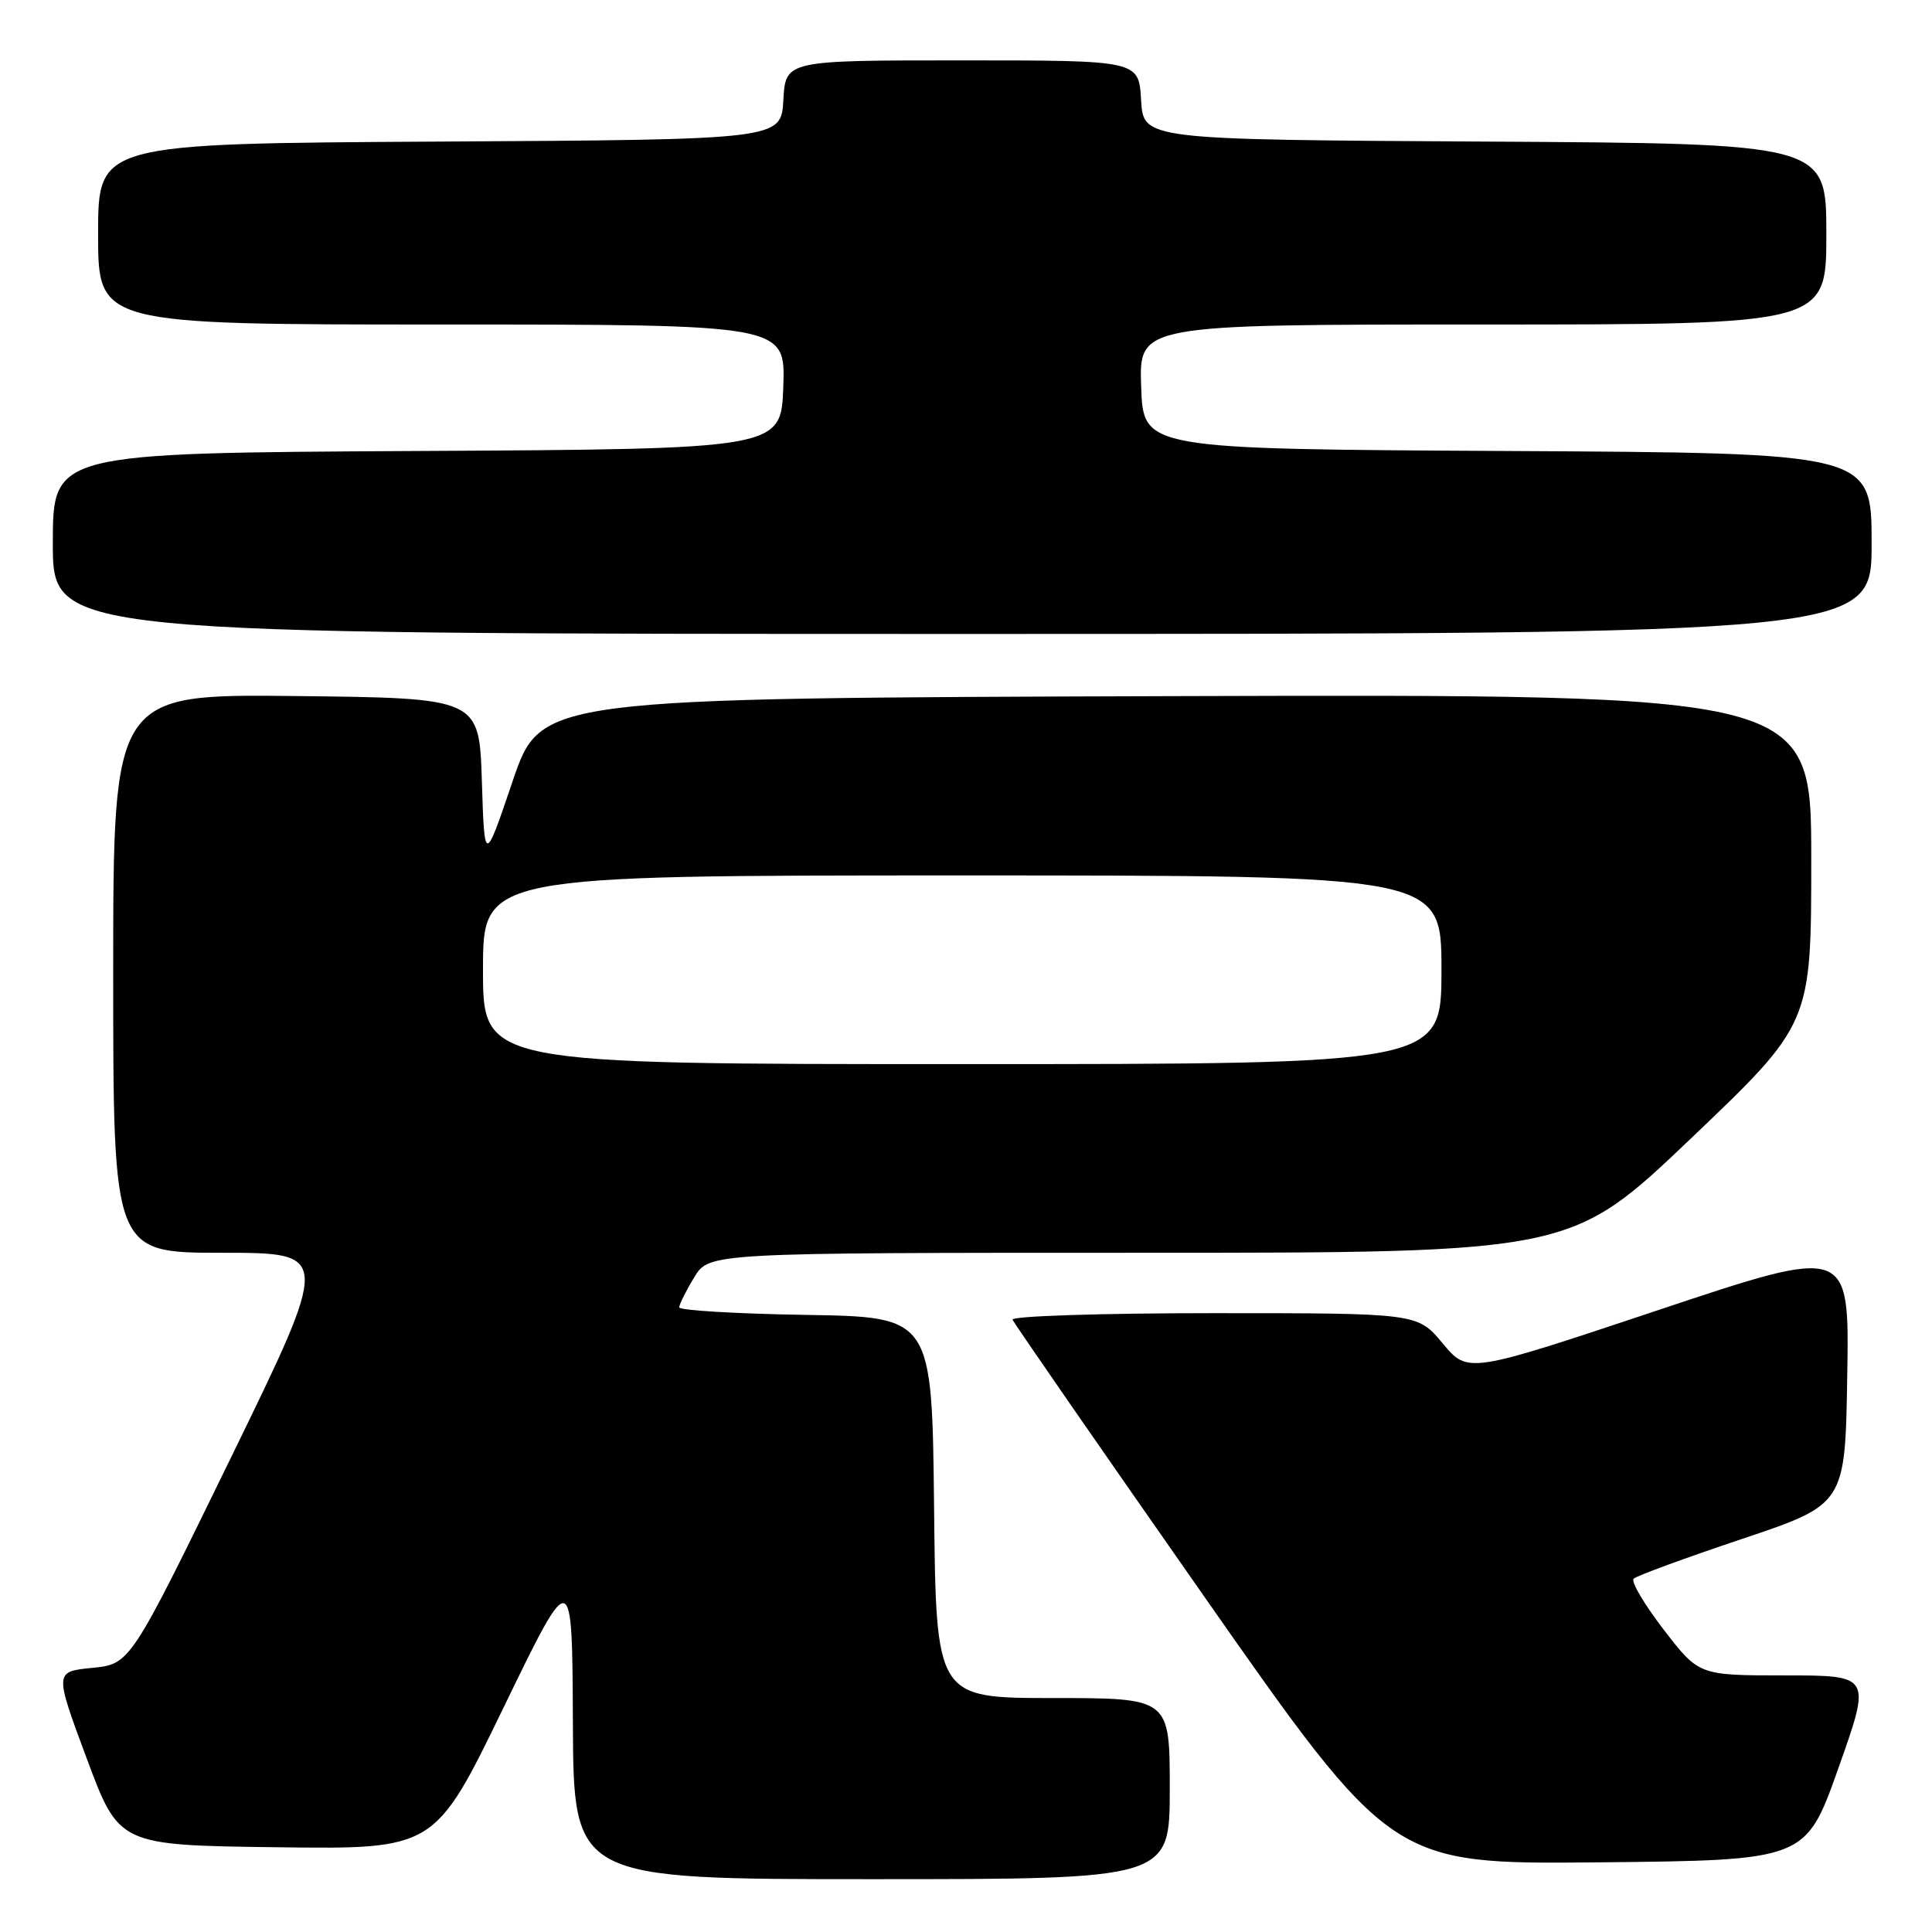 <?xml version="1.0" encoding="UTF-8" standalone="no"?>
<!DOCTYPE svg PUBLIC "-//W3C//DTD SVG 1.1//EN" "http://www.w3.org/Graphics/SVG/1.1/DTD/svg11.dtd" >
<svg xmlns="http://www.w3.org/2000/svg" xmlns:xlink="http://www.w3.org/1999/xlink" version="1.1" viewBox="0 0 256 256">
 <g >
 <path fill="currentColor"
d=" M 155.00 237.00 C 155.00 225.00 155.00 225.00 139.52 225.00 C 124.03 225.00 124.03 225.00 123.77 199.75 C 123.50 174.50 123.50 174.50 106.75 174.23 C 97.54 174.08 90.00 173.63 90.00 173.23 C 90.01 172.83 90.90 171.04 91.99 169.25 C 93.97 166.00 93.97 166.00 151.07 166.00 C 208.17 166.00 208.17 166.00 224.09 150.82 C 240.00 135.65 240.00 135.65 240.00 113.82 C 240.00 91.99 240.00 91.99 155.83 92.24 C 71.67 92.50 71.67 92.50 67.93 103.50 C 64.20 114.50 64.20 114.50 63.85 103.50 C 63.50 92.50 63.50 92.50 39.25 92.23 C 15.00 91.96 15.00 91.96 15.00 128.98 C 15.00 166.00 15.00 166.00 29.42 166.00 C 43.84 166.00 43.84 166.00 30.55 193.25 C 17.25 220.50 17.25 220.50 12.23 221.00 C 7.21 221.50 7.21 221.50 11.49 233.00 C 15.77 244.50 15.77 244.50 36.69 244.77 C 57.61 245.04 57.61 245.04 66.72 226.27 C 75.82 207.50 75.82 207.50 75.91 228.25 C 76.00 249.00 76.00 249.00 115.50 249.00 C 155.00 249.00 155.00 249.00 155.00 237.00 Z  M 243.61 234.25 C 247.95 222.00 247.95 222.00 236.53 222.00 C 225.12 222.00 225.12 222.00 220.45 215.94 C 217.89 212.61 216.09 209.57 216.46 209.19 C 216.84 208.81 223.30 206.44 230.82 203.92 C 244.50 199.33 244.50 199.33 244.77 182.24 C 245.05 165.14 245.05 165.14 219.77 173.58 C 194.50 182.02 194.50 182.02 191.17 178.01 C 187.83 174.00 187.83 174.00 160.83 174.00 C 145.98 174.00 133.98 174.39 134.17 174.86 C 134.35 175.33 145.72 191.76 159.44 211.37 C 184.39 247.03 184.39 247.03 211.83 246.77 C 239.27 246.50 239.27 246.50 243.61 234.25 Z  M 248.00 72.01 C 248.00 60.02 248.00 60.02 199.75 59.76 C 151.50 59.50 151.50 59.50 151.21 51.25 C 150.92 43.00 150.92 43.00 196.46 43.00 C 242.00 43.00 242.00 43.00 242.00 31.01 C 242.00 19.02 242.00 19.02 196.75 18.76 C 151.50 18.50 151.50 18.50 151.20 13.25 C 150.90 8.00 150.90 8.00 127.50 8.00 C 104.10 8.00 104.10 8.00 103.80 13.25 C 103.50 18.50 103.50 18.50 58.25 18.76 C 13.00 19.02 13.00 19.02 13.00 31.01 C 13.00 43.00 13.00 43.00 58.54 43.00 C 104.08 43.00 104.08 43.00 103.79 51.25 C 103.50 59.50 103.50 59.50 55.25 59.76 C 7.00 60.02 7.00 60.02 7.00 72.01 C 7.00 84.00 7.00 84.00 127.50 84.00 C 248.00 84.00 248.00 84.00 248.00 72.01 Z  M 64.00 128.50 C 64.00 116.00 64.00 116.00 127.50 116.00 C 191.00 116.00 191.00 116.00 191.00 128.50 C 191.00 141.00 191.00 141.00 127.50 141.00 C 64.00 141.00 64.00 141.00 64.00 128.50 Z "/>
</g>
</svg>
